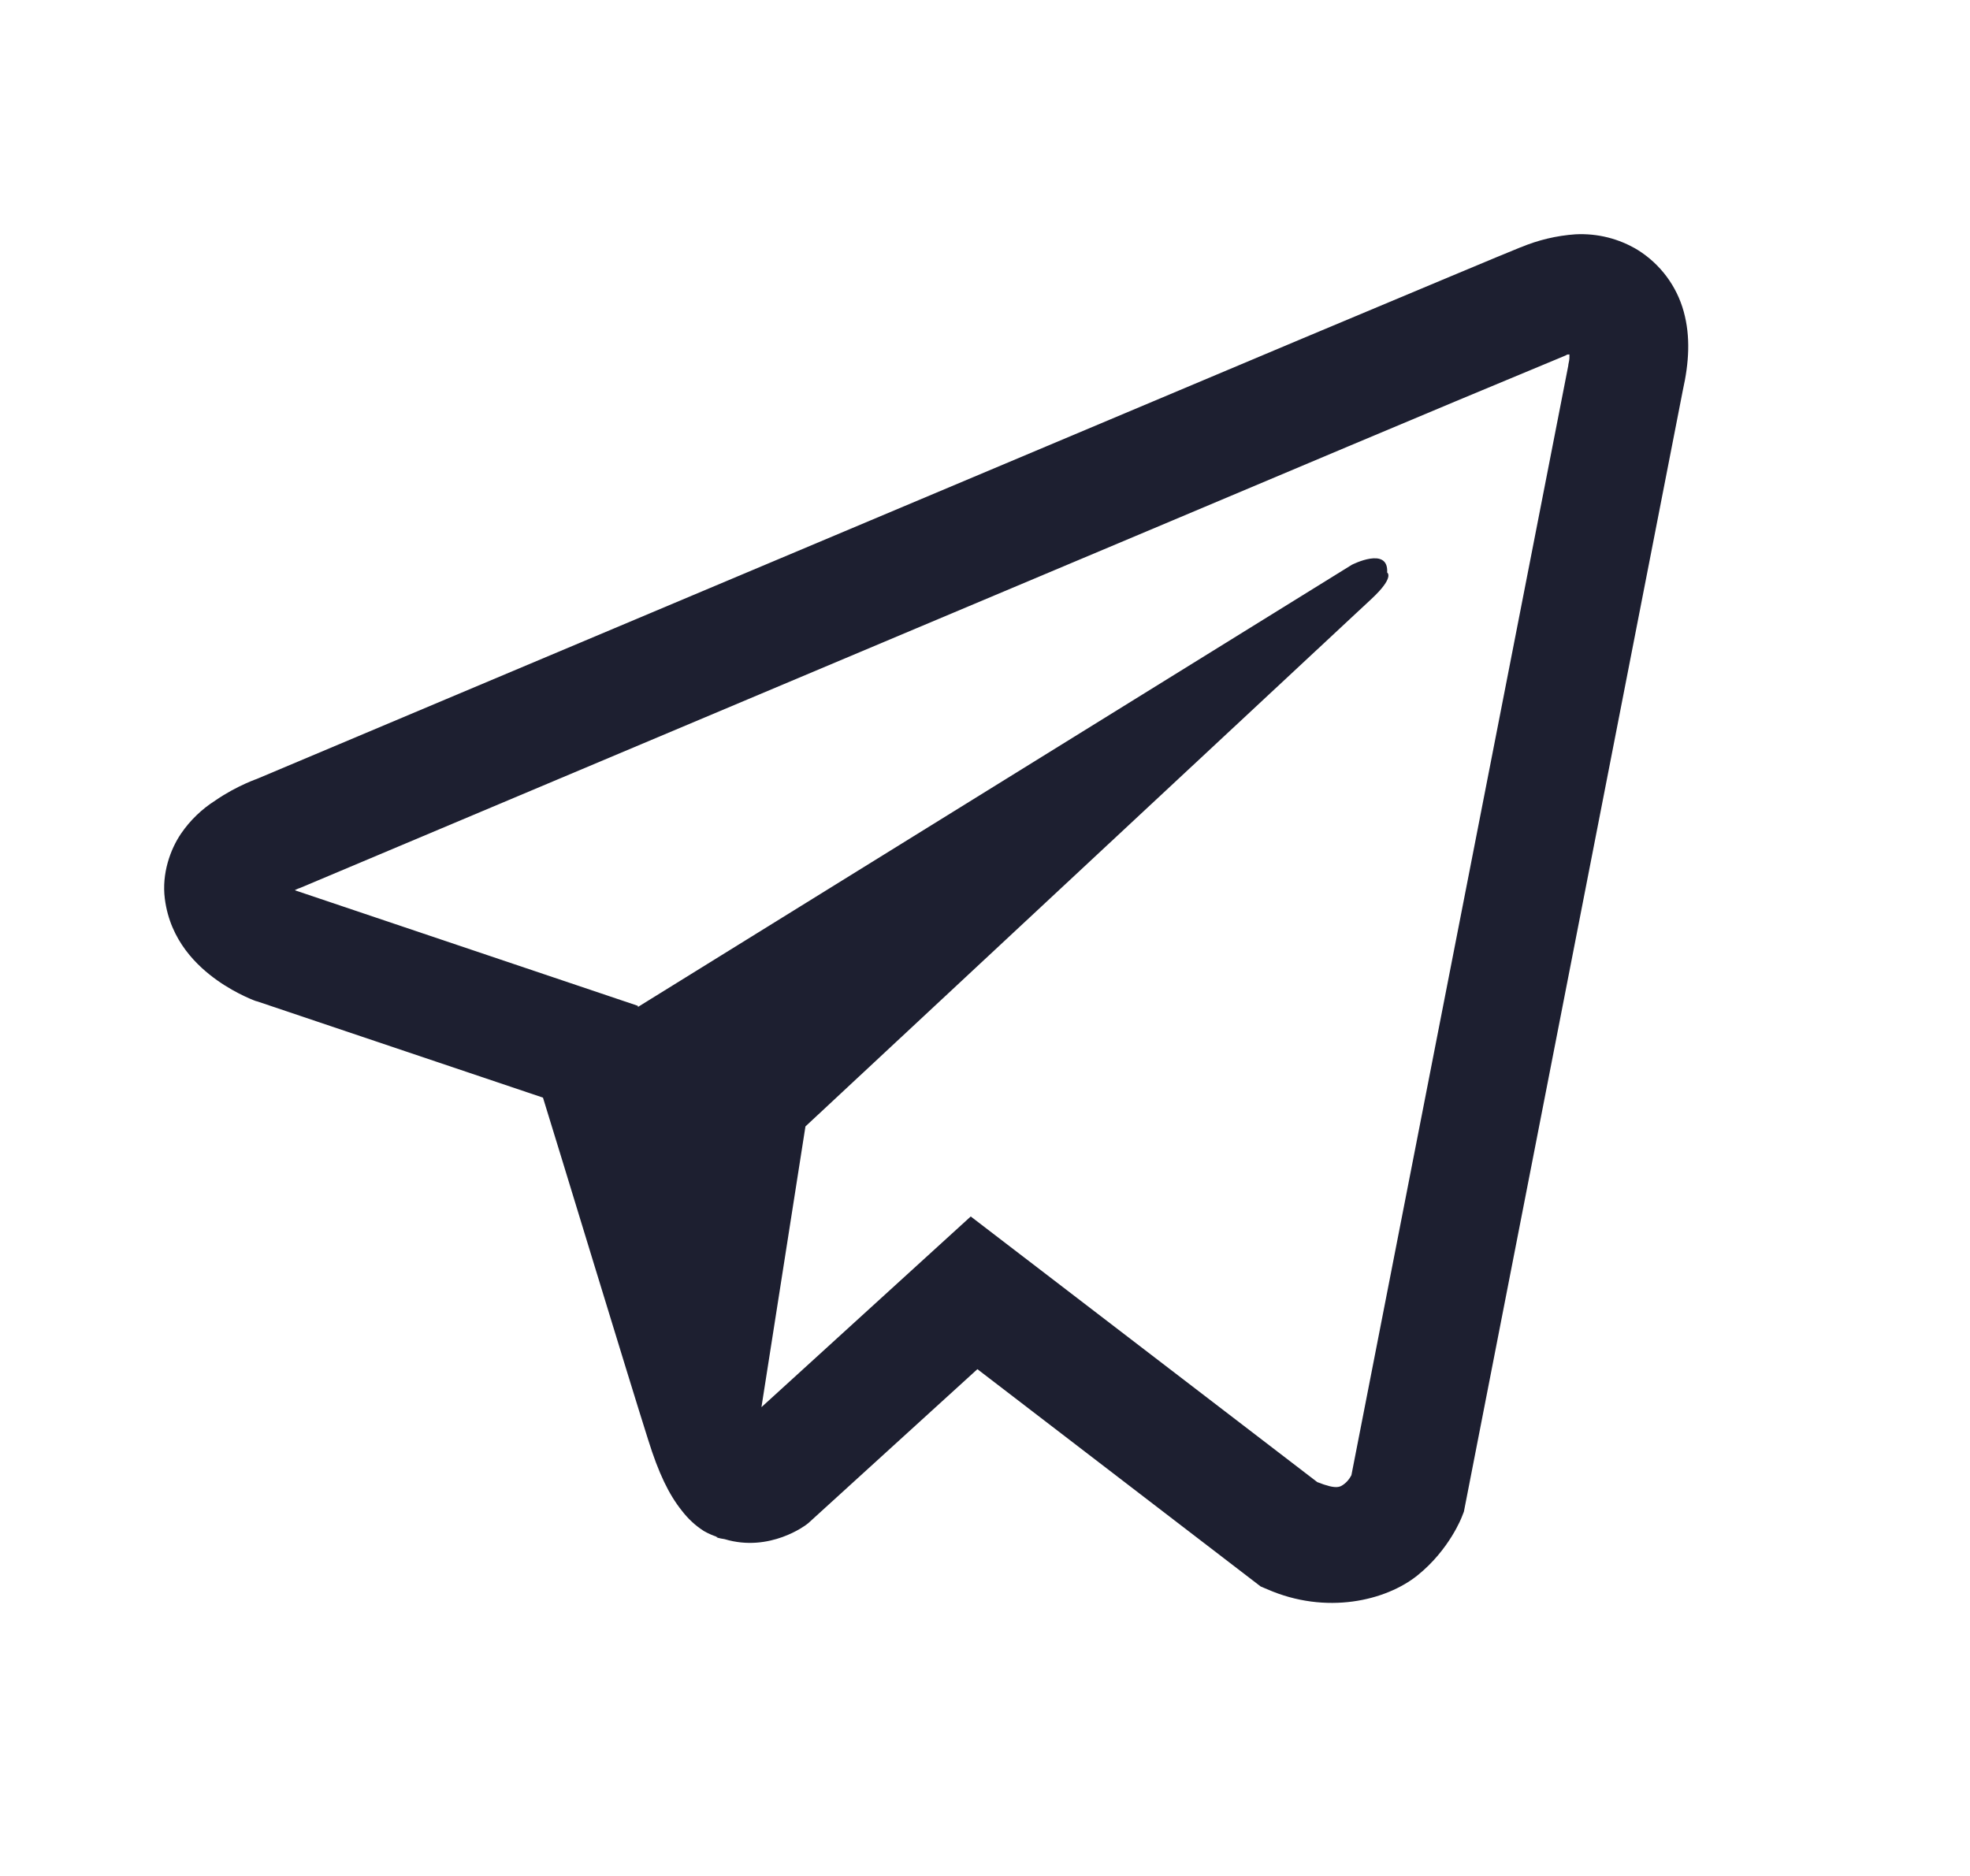 <svg width="21" height="20" viewBox="0 0 21 20" fill="none" xmlns="http://www.w3.org/2000/svg">
<g id="Icons / Social / Telegram">
<path id="Vector" d="M16.794 2.498C16.593 2.512 16.396 2.559 16.21 2.637H16.208C16.03 2.708 15.183 3.064 13.895 3.604L9.282 5.547C5.971 6.941 2.717 8.313 2.717 8.313L2.755 8.298C2.755 8.298 2.531 8.372 2.297 8.533C2.152 8.625 2.027 8.745 1.93 8.887C1.815 9.056 1.723 9.314 1.757 9.581C1.814 10.032 2.106 10.303 2.316 10.452C2.529 10.603 2.731 10.674 2.731 10.674H2.736L5.788 11.702C5.925 12.141 6.718 14.749 6.909 15.349C7.021 15.708 7.13 15.932 7.267 16.104C7.334 16.191 7.411 16.264 7.504 16.323C7.553 16.351 7.604 16.373 7.658 16.389L7.627 16.382C7.636 16.384 7.644 16.392 7.65 16.394C7.675 16.401 7.692 16.404 7.724 16.409C8.207 16.555 8.595 16.255 8.595 16.255L8.617 16.238L10.419 14.597L13.439 16.914L13.508 16.943C14.137 17.219 14.775 17.066 15.112 16.794C15.451 16.521 15.583 16.172 15.583 16.172L15.605 16.116L17.939 4.16C18.005 3.865 18.022 3.589 17.948 3.321C17.873 3.049 17.699 2.816 17.46 2.666C17.26 2.544 17.028 2.486 16.794 2.498ZM16.73 3.779C16.728 3.818 16.735 3.814 16.718 3.889V3.896L14.406 15.727C14.396 15.744 14.379 15.781 14.333 15.818C14.284 15.857 14.245 15.881 14.042 15.801L10.348 12.969L8.117 15.002L8.586 12.009L14.621 6.384C14.87 6.152 14.787 6.104 14.787 6.104C14.804 5.82 14.411 6.021 14.411 6.021L6.801 10.735L6.799 10.723L3.151 9.494V9.492L3.142 9.49C3.148 9.488 3.154 9.485 3.16 9.482L3.18 9.473L3.2 9.466C3.2 9.466 6.457 8.093 9.767 6.699C11.425 6.001 13.095 5.298 14.379 4.756C15.141 4.435 15.903 4.116 16.667 3.799C16.718 3.779 16.694 3.779 16.73 3.779Z" fill="#1D1F30"/>
</g>
</svg>
